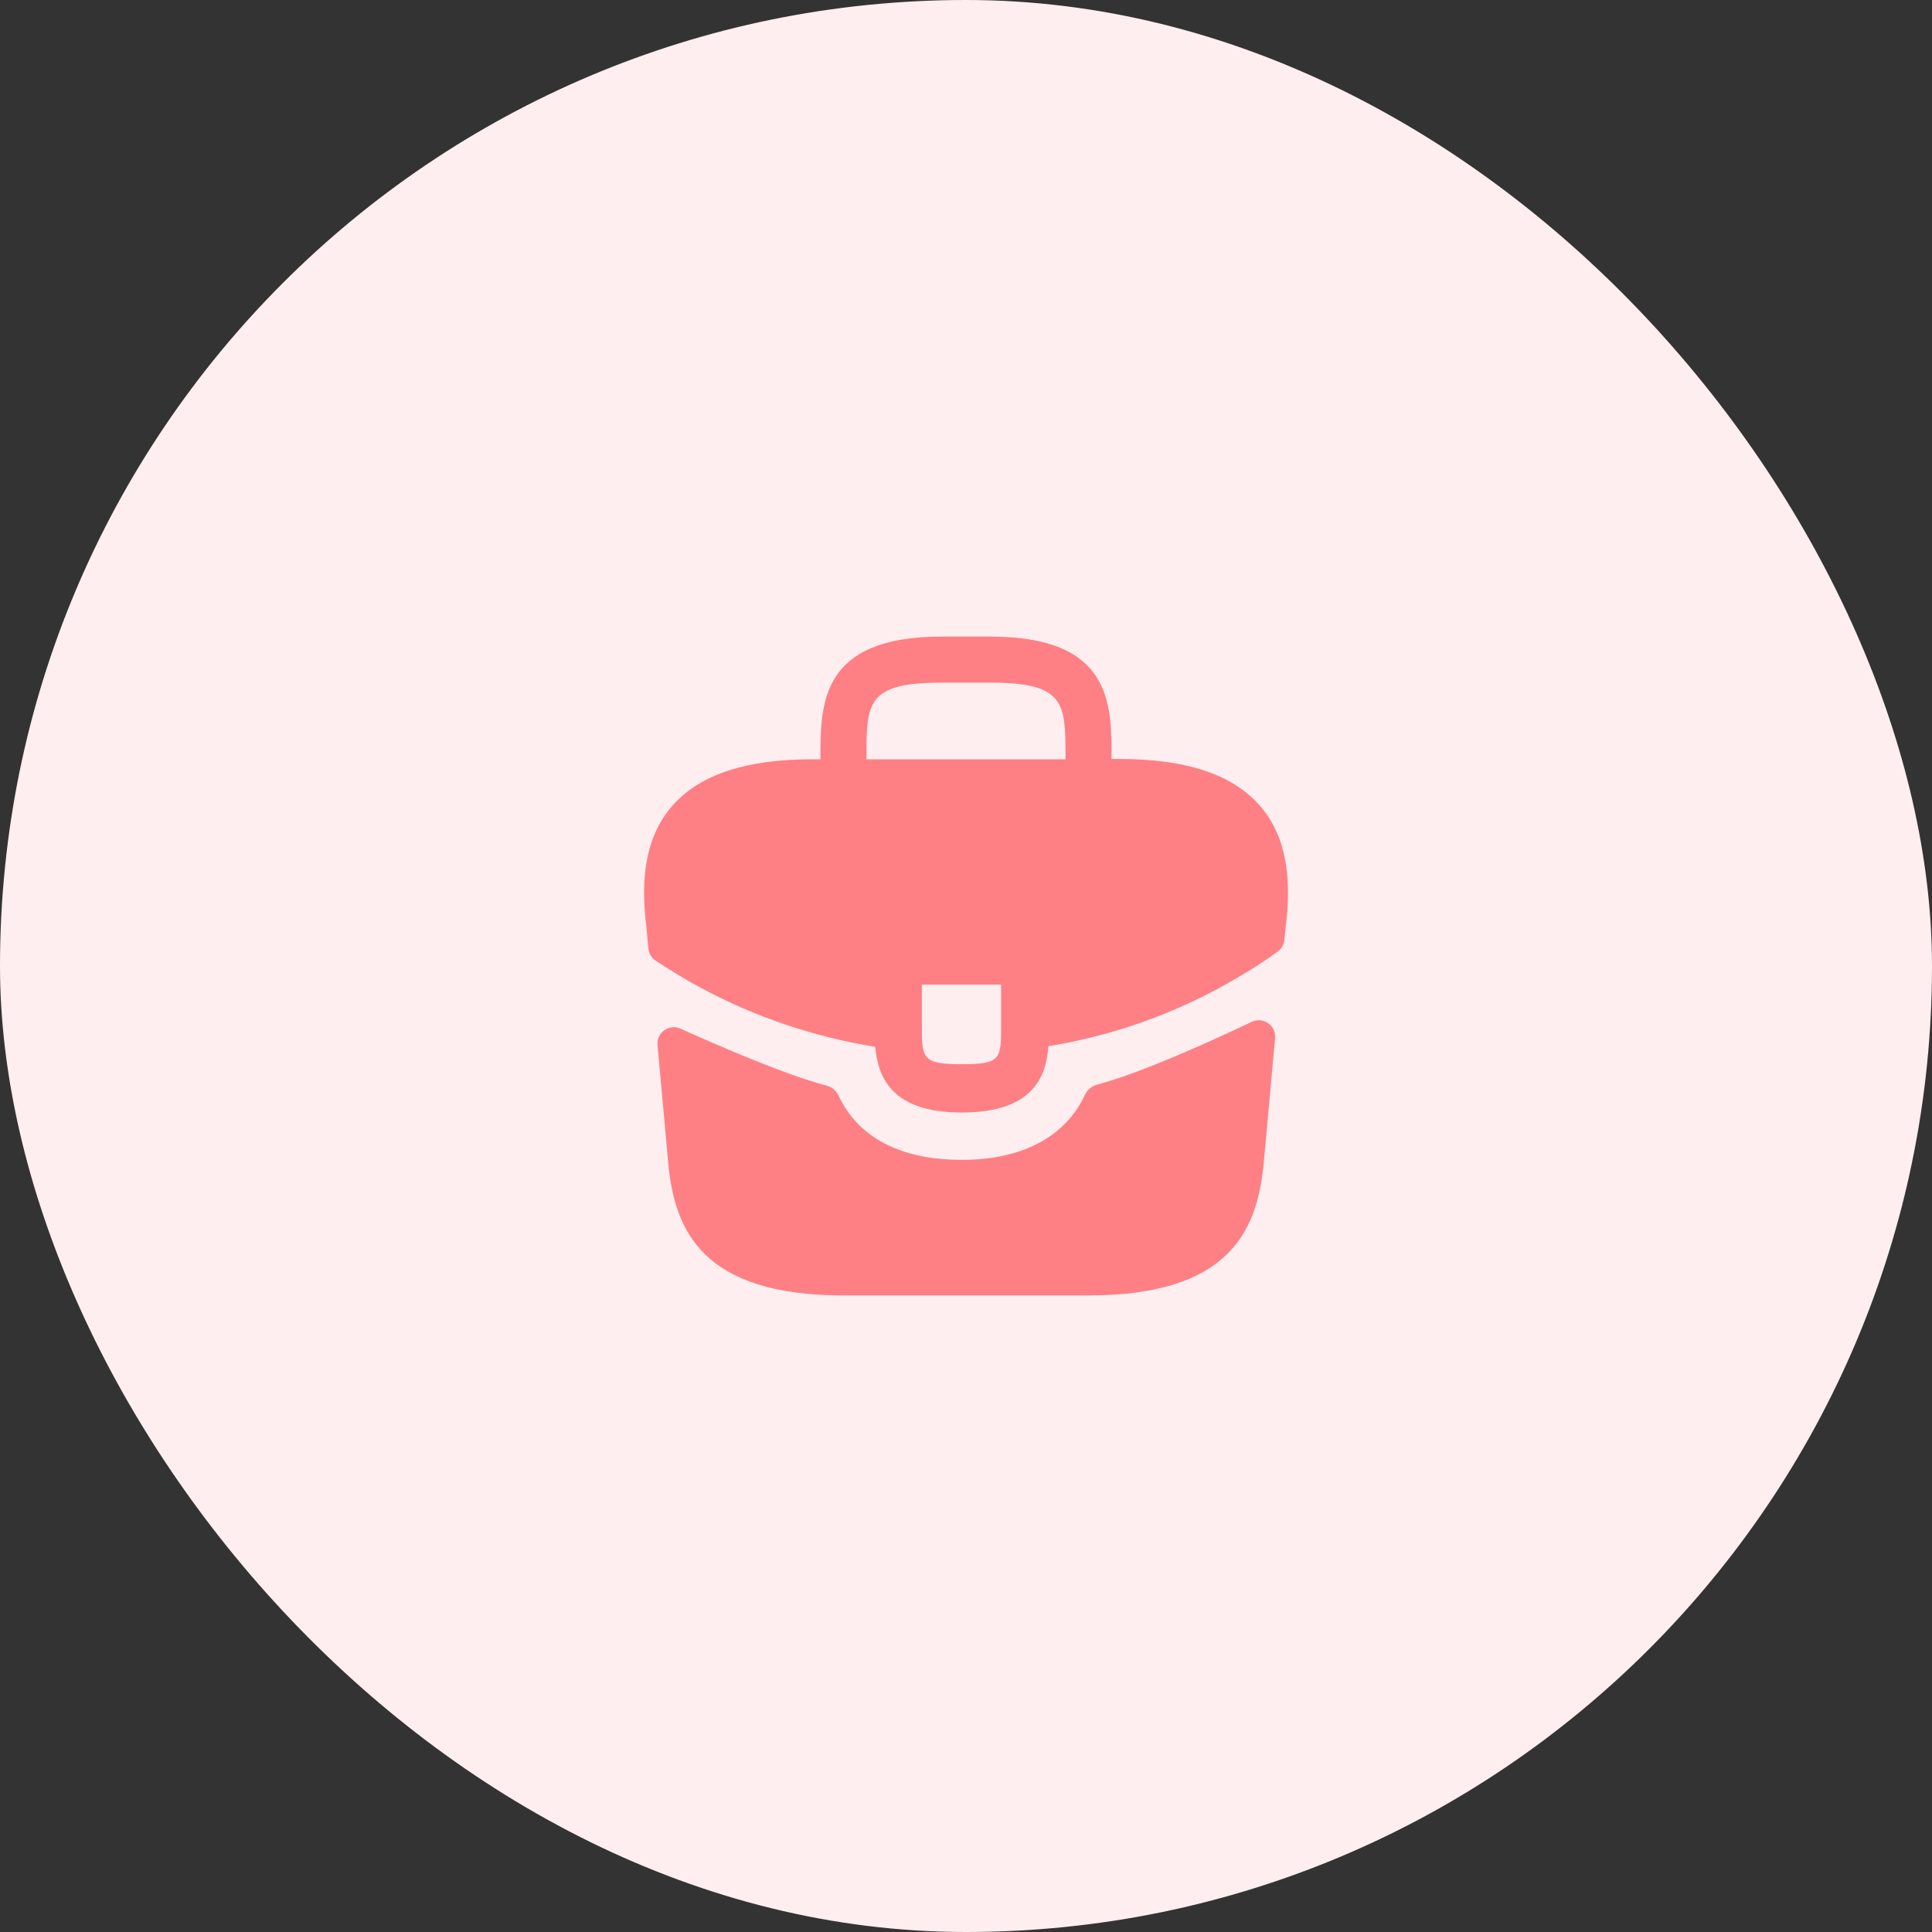 <svg width="80" height="80" viewBox="0 0 80 80" fill="none" xmlns="http://www.w3.org/2000/svg">
    <rect x="0" y="0" width="80" height="80" fill="#333333" stroke="none"/>
    <rect width="80" height="80" rx="40" fill="#FFEEEF" />
    <path
        d="M52.12 33.307C50.987 32.053 49.093 31.427 46.347 31.427H46.027V31.373C46.027 29.133 46.027 26.36 41.013 26.36H38.987C33.973 26.36 33.973 29.147 33.973 31.373V31.44H33.653C30.893 31.44 29.013 32.067 27.88 33.32C26.56 34.787 26.6 36.76 26.733 38.107L26.747 38.2L26.85 39.284C26.869 39.484 26.977 39.664 27.144 39.774C27.464 39.983 27.999 40.328 28.32 40.507C28.507 40.627 28.707 40.733 28.907 40.84C31.187 42.093 33.693 42.933 36.24 43.347C36.36 44.6 36.907 46.067 39.827 46.067C42.747 46.067 43.32 44.613 43.413 43.32C46.133 42.88 48.76 41.933 51.133 40.547C51.213 40.507 51.267 40.467 51.333 40.427C51.862 40.128 52.411 39.759 52.911 39.398C53.062 39.29 53.158 39.122 53.179 38.937L53.2 38.747L53.267 38.12C53.28 38.04 53.28 37.973 53.293 37.88C53.4 36.533 53.373 34.693 52.12 33.307ZM41.453 42.44C41.453 43.853 41.453 44.067 39.813 44.067C38.173 44.067 38.173 43.813 38.173 42.453V40.773H41.453V42.44ZM35.88 31.373C35.88 29.107 35.88 28.267 38.987 28.267H41.013C44.12 28.267 44.12 29.12 44.12 31.373V31.44H35.88V31.373Z"
        fill="#FE8084" />
    <path
        d="M51.831 42.312C52.303 42.088 52.846 42.462 52.799 42.982L52.32 48.253C52.04 50.92 50.947 53.64 45.08 53.64H34.92C29.053 53.64 27.96 50.92 27.68 48.267L27.226 43.27C27.179 42.756 27.71 42.382 28.18 42.595C29.699 43.282 32.503 44.502 34.235 44.956C34.455 45.013 34.632 45.17 34.728 45.375C35.537 47.106 37.292 48.027 39.827 48.027C42.336 48.027 44.114 47.07 44.925 45.335C45.022 45.13 45.199 44.973 45.418 44.915C47.258 44.431 50.242 43.068 51.831 42.312Z"
        fill="#FE8084" />
</svg>
    